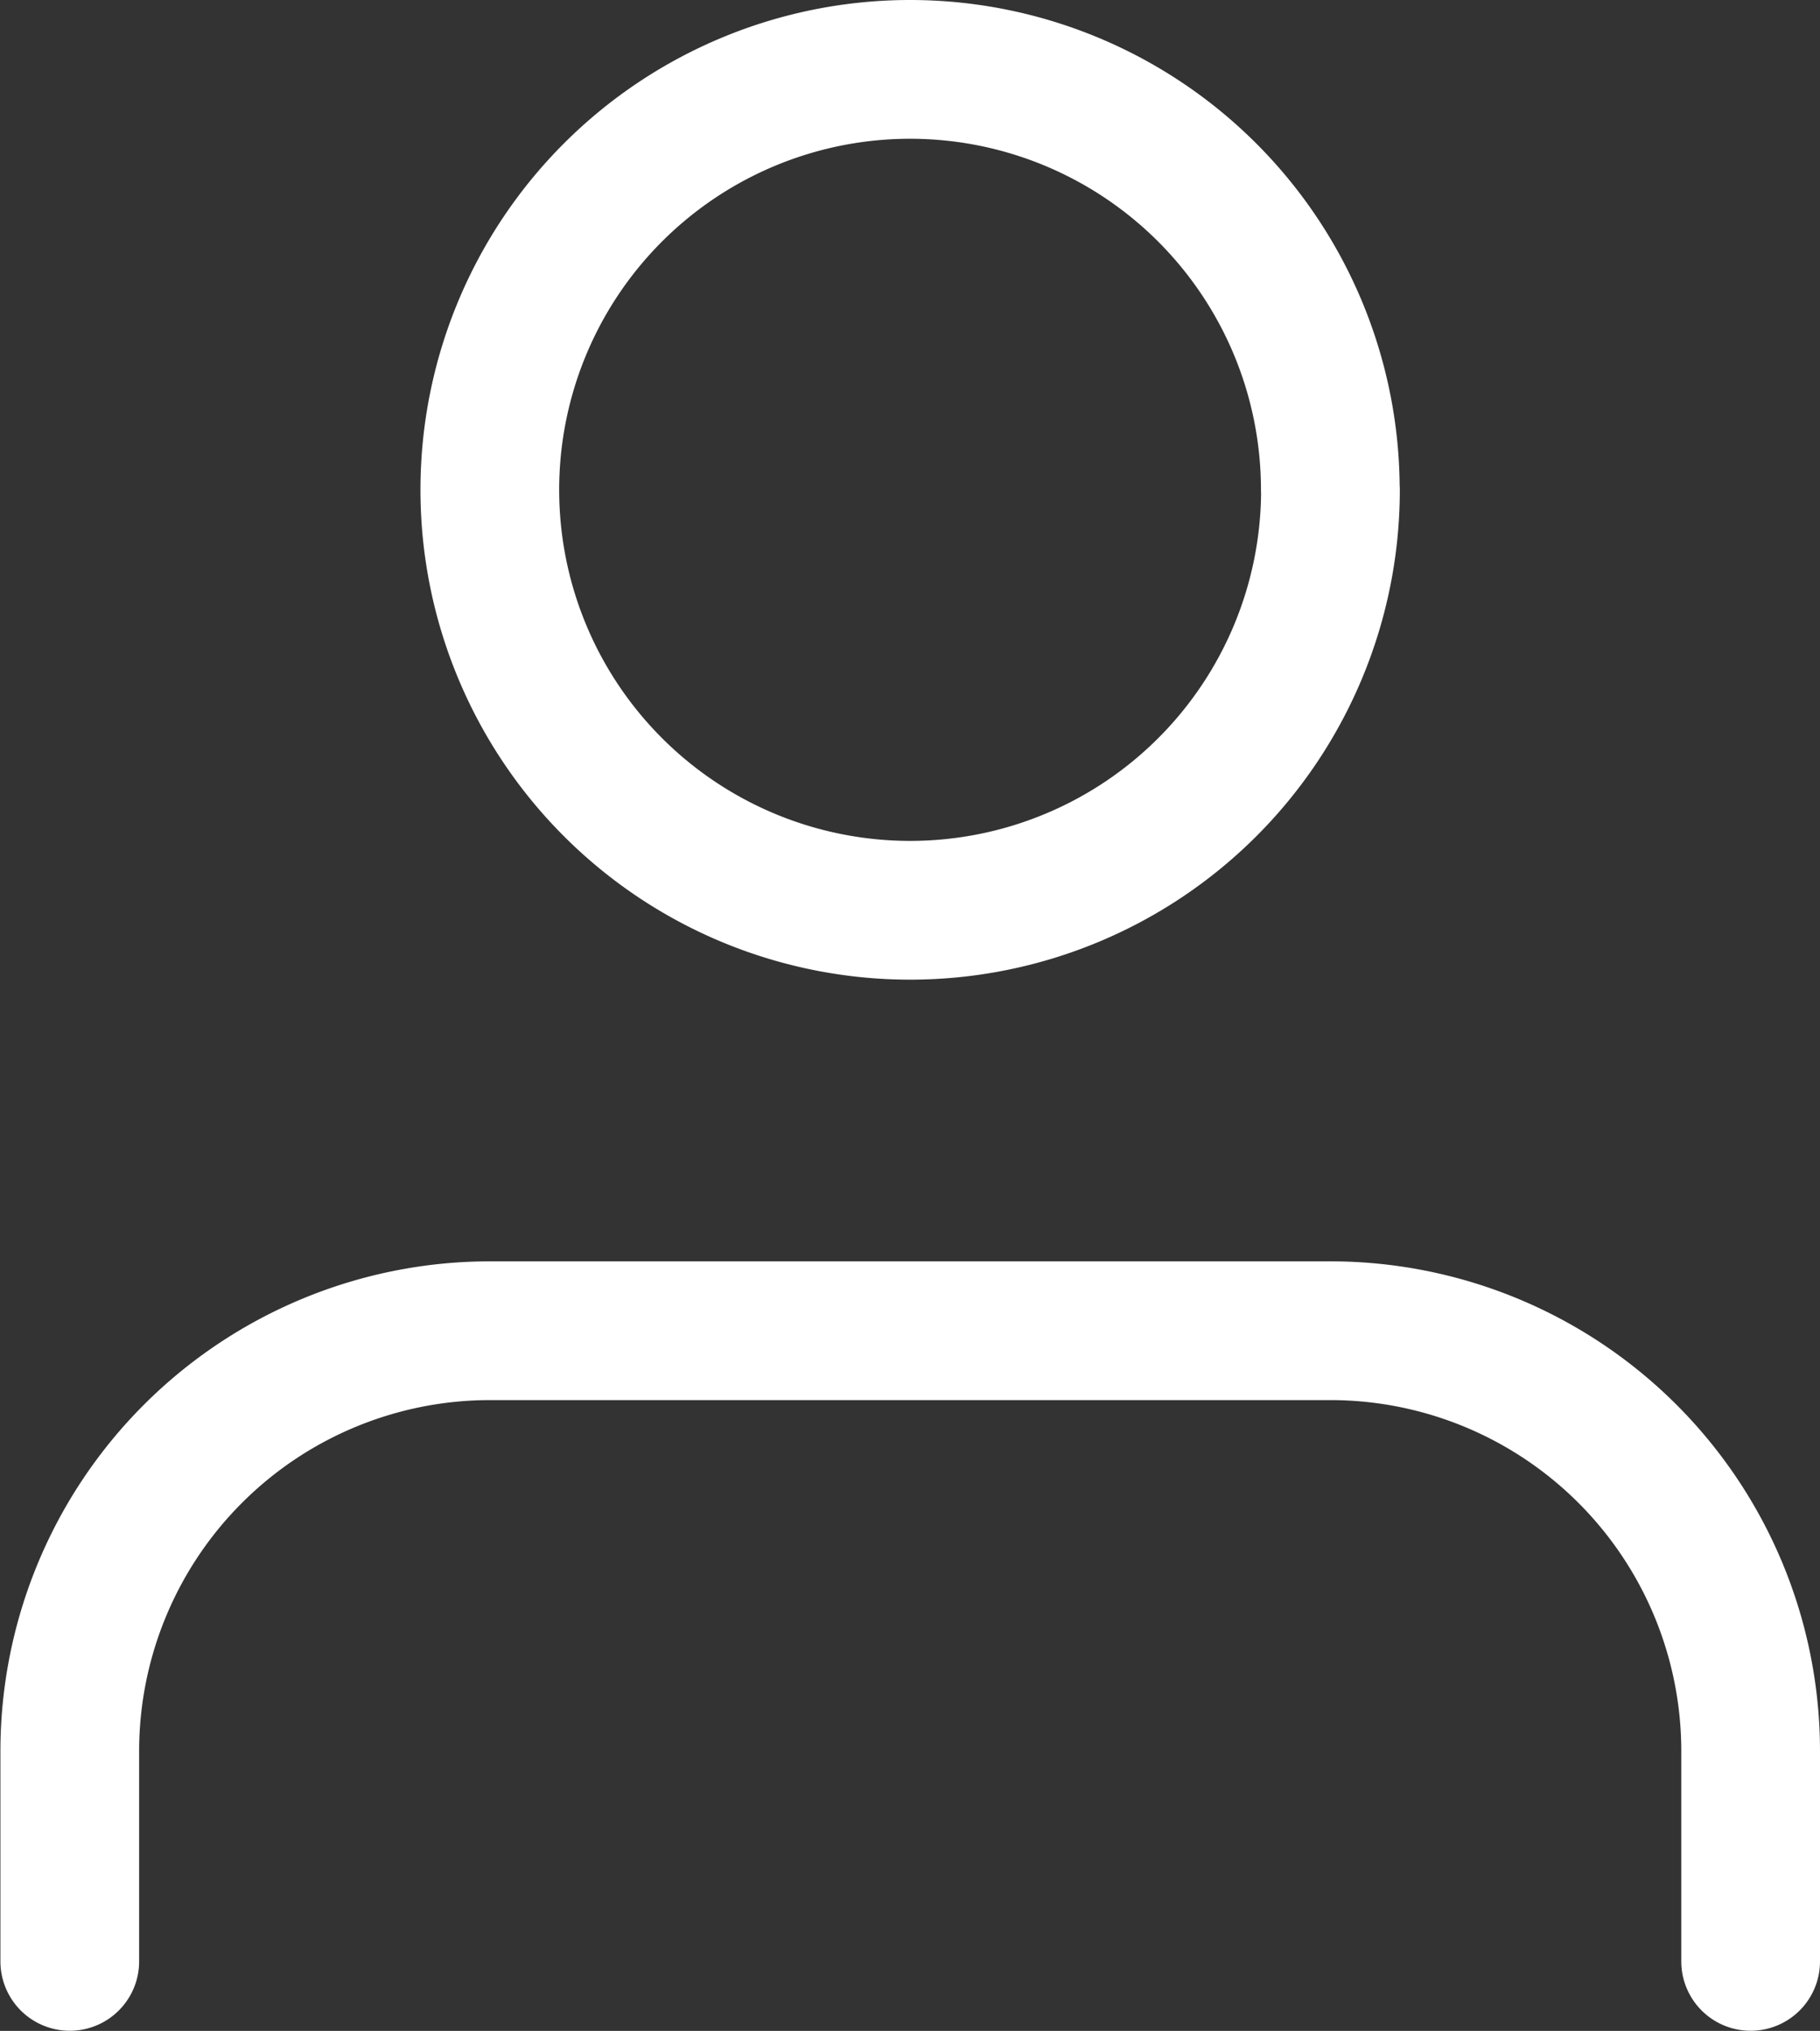 <svg xmlns="http://www.w3.org/2000/svg" width="13.12" height="14.636" viewBox="0 0 13.12 14.636">
  <rect x="0" y="0" width="13.12" height="14.636" fill="#333333" stroke="none"/>
  <g id="Icon_feather-user" data-name="Icon feather-user" transform="translate(0.5 0.5)">
    <path id="Path_9" data-name="Path 9" d="M14.787,14.545V13.03A3.03,3.03,0,0,0,11.757,10H5.7a3.03,3.03,0,0,0-3.03,3.03v1.515" transform="translate(-2.667 -0.91)" fill="none" stroke="#fff" stroke-linecap="round" stroke-linejoin="round" stroke-width="1"/>
    <path id="Path_10" data-name="Path 10" d="M11.394,5.03A3.03,3.03,0,1,1,8.363,2a3.03,3.03,0,0,1,3.03,3.03Z" transform="translate(-2.303 -2)" fill="none" stroke="#fff" stroke-linecap="round" stroke-linejoin="round" stroke-width="1"/>
  </g>
</svg>
